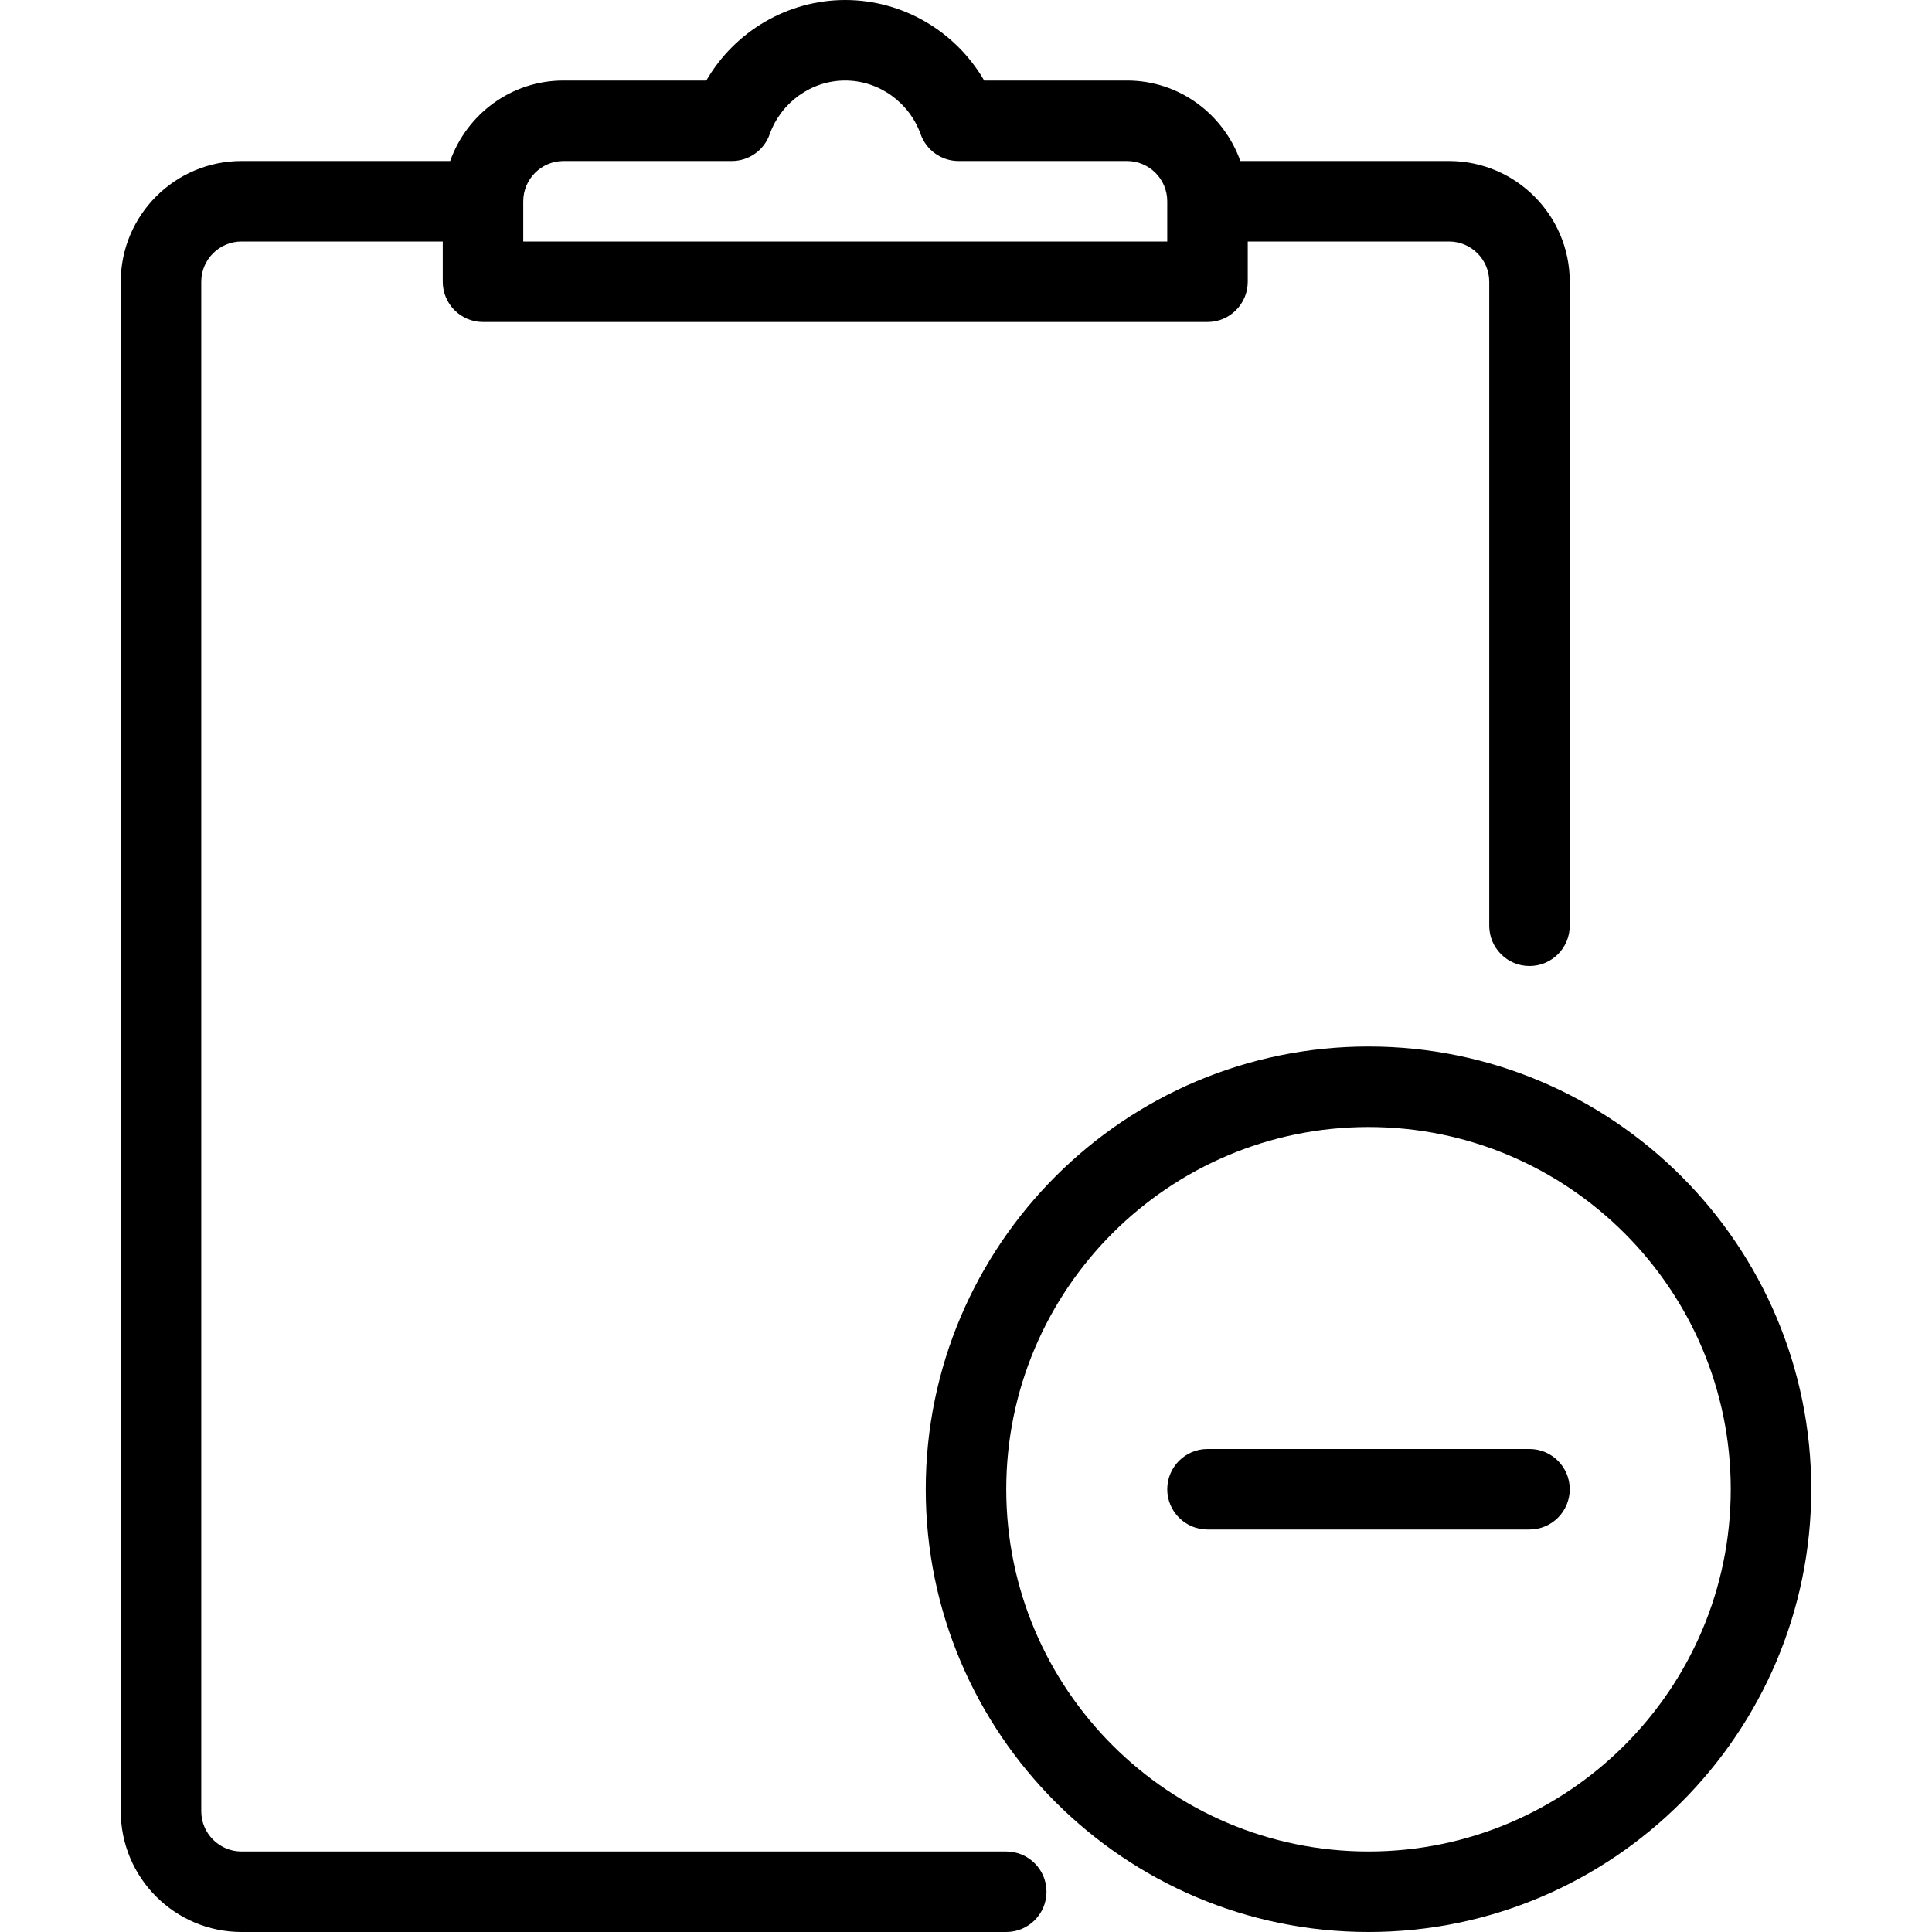 <?xml version="1.0" encoding="iso-8859-1"?>
<!-- Generator: Adobe Illustrator 19.0.0, SVG Export Plug-In . SVG Version: 6.00 Build 0)  -->
<svg version="1.1" id="Layer_1" xmlns="http://www.w3.org/2000/svg" xmlns:xlink="http://www.w3.org/1999/xlink" x="0px" y="0px"
	 viewBox="0 0 24 24" style="enable-background:new 0 0 24 24;" xml:space="preserve">
<g>
	<path d="M17,13c-3.032,0-5.5,2.467-5.5,5.5S13.968,24,17,24s5.5-2.467,5.5-5.5S20.032,13,17,13z M17,23c-2.481,0-4.5-2.019-4.5-4.5
		S14.519,14,17,14s4.5,2.019,4.5,4.5S19.481,23,17,23z"/>
	<path d="M19,18h-4c-0.276,0-0.5,0.224-0.5,0.5S14.724,19,15,19h4c0.276,0,0.5-0.224,0.5-0.5S19.276,18,19,18z"/>
	<path d="M12.5,23H3c-0.275,0-0.5-0.224-0.5-0.5v-19C2.5,3.224,2.725,3,3,3h2.5v0.5C5.5,3.776,5.724,4,6,4h9
		c0.276,0,0.5-0.224,0.5-0.5V3H18c0.275,0,0.5,0.224,0.5,0.5v8c0,0.276,0.224,0.5,0.5,0.5s0.5-0.224,0.5-0.5v-8
		C19.5,2.673,18.827,2,18,2h-2.592C15.201,1.419,14.651,1,14,1h-1.774c-0.354-0.61-1.009-1-1.726-1S9.128,0.39,8.774,1H7
		C6.349,1,5.799,1.419,5.592,2H3C2.173,2,1.5,2.673,1.5,3.5v19C1.5,23.327,2.173,24,3,24h9.5c0.276,0,0.5-0.224,0.5-0.5
		S12.776,23,12.5,23z M7,2h2.09c0.212,0,0.401-0.133,0.471-0.332C9.704,1.269,10.081,1,10.499,1c0.418,0,0.795,0.269,0.938,0.668
		C11.508,1.867,11.696,2,11.908,2H14c0.275,0,0.5,0.224,0.5,0.5V3h-8V2.5C6.5,2.224,6.725,2,7,2z"/>
</g>
</svg>

